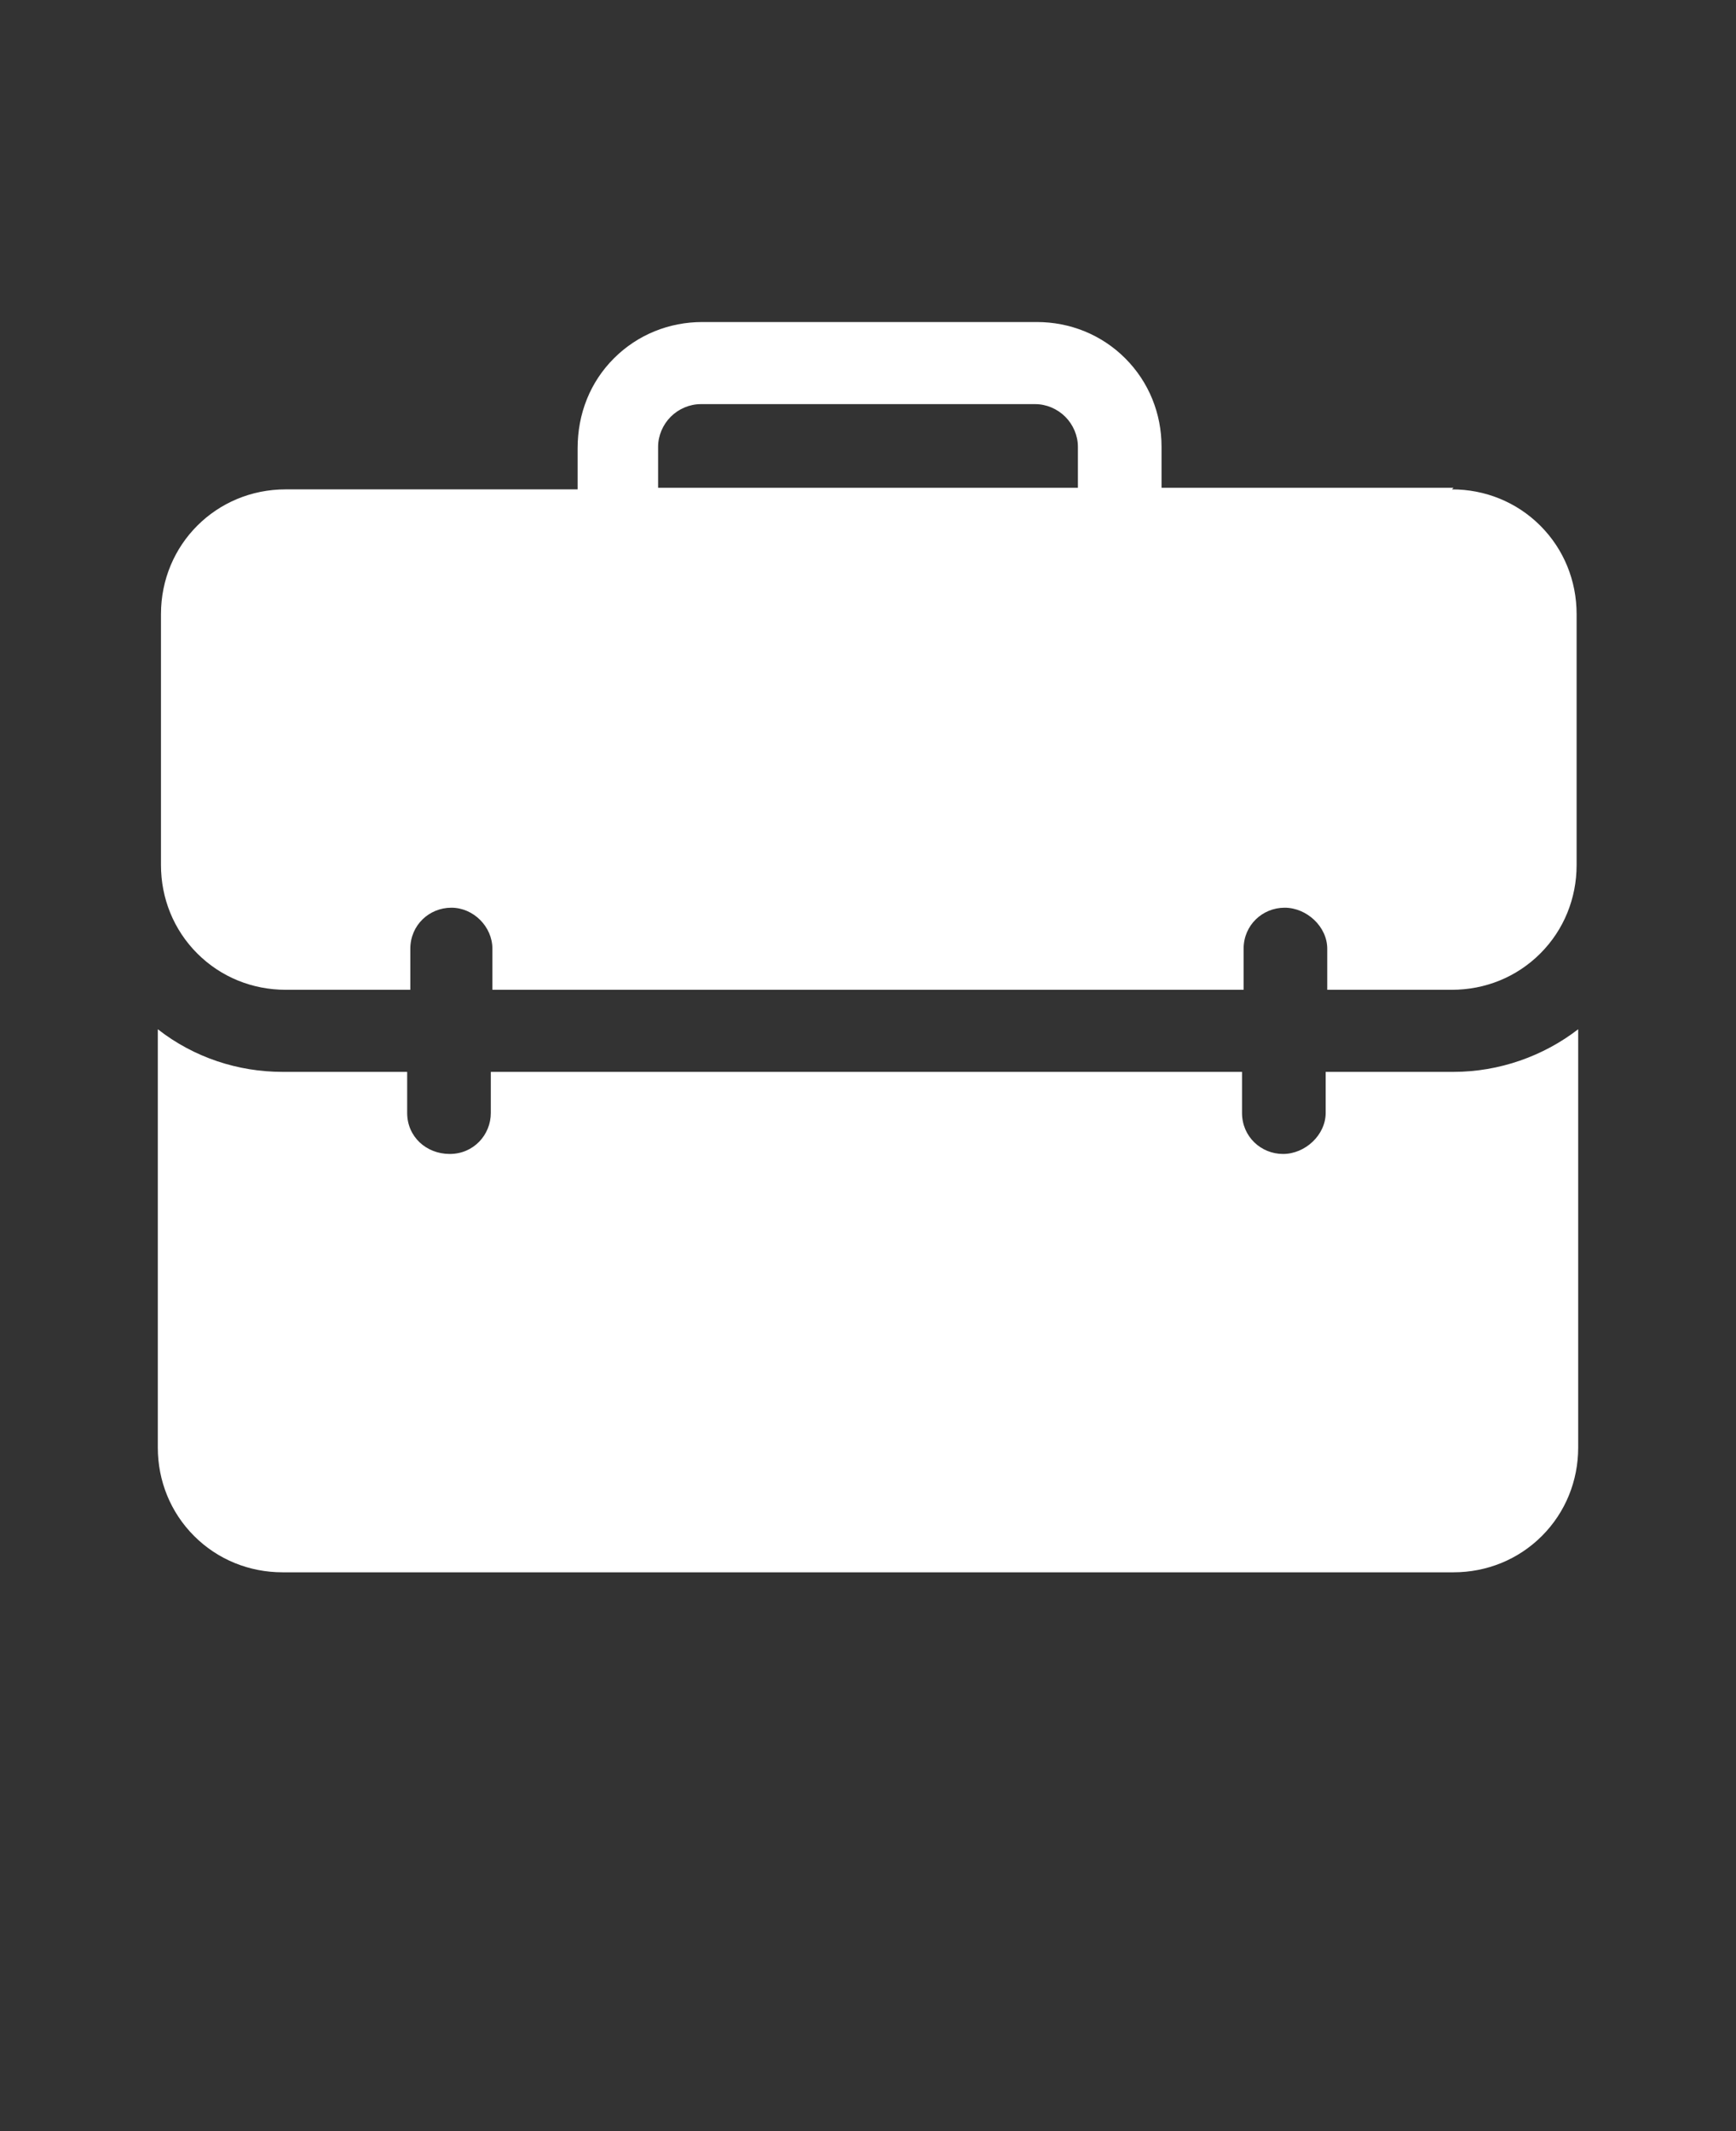 <?xml version="1.0" encoding="UTF-8"?>
<svg xmlns="http://www.w3.org/2000/svg" version="1.1" viewBox="0 0 110 135">
  <rect x="0" y="0" width="110" height="135" fill="#333333" stroke="none"/>
  <defs>
    <style>
      .cls-1 {
        fill: #fff;
      }
    </style>
  </defs>
  <!-- Generator: Adobe Illustrator 28.6.0, SVG Export Plug-In . SVG Version: 1.2.0 Build 709)  -->
  <g>
    <g id="Layer_1">
      <path class="cls-1" d="M92.1,30.9h-18.5v-2.6c0-2.1-.8-4.1-2.3-5.6-1.5-1.5-3.5-2.3-5.6-2.3h-21.2c-2.1,0-4.1.8-5.6,2.3-1.5,1.5-2.3,3.5-2.3,5.7v2.6h-18.5c-4.4,0-7.9,3.5-7.9,7.9v15.9c0,2.1.8,4.1,2.3,5.6,1.5,1.5,3.5,2.3,5.6,2.3h7.9v-2.6c0-1.5,1.2-2.6,2.6-2.6s2.6,1.2,2.6,2.6v2.6h47.6v-2.6c0-1.5,1.2-2.6,2.6-2.6s2.7,1.2,2.7,2.6v2.6h7.9,0c2.1,0,4.1-.8,5.6-2.3,1.5-1.5,2.3-3.5,2.3-5.6v-15.9c0-2.1-.8-4.1-2.3-5.6-1.5-1.5-3.5-2.3-5.6-2.3h0ZM68.2,30.9h-26.5v-2.6c0-.7.3-1.4.8-1.9.5-.5,1.2-.8,1.9-.8h21.2c.7,0,1.4.3,1.9.8.5.5.8,1.2.8,1.9v2.6ZM92.1,67.9c2.9,0,5.7-1,7.9-2.7v26.5c0,2.1-.8,4.1-2.3,5.6-1.5,1.5-3.5,2.3-5.6,2.3H17.9c-2.1,0-4.1-.8-5.6-2.3-1.5-1.5-2.3-3.5-2.3-5.6v-26.5c2.3,1.8,5.1,2.7,7.9,2.7h7.9v2.6h0c0,1.5,1.2,2.6,2.7,2.6s2.6-1.2,2.6-2.6v-2.6h47.6v2.6c0,1.5,1.2,2.6,2.6,2.6s2.7-1.2,2.7-2.6v-2.6h7.9Z"/>
    </g>
  </g>
</svg>